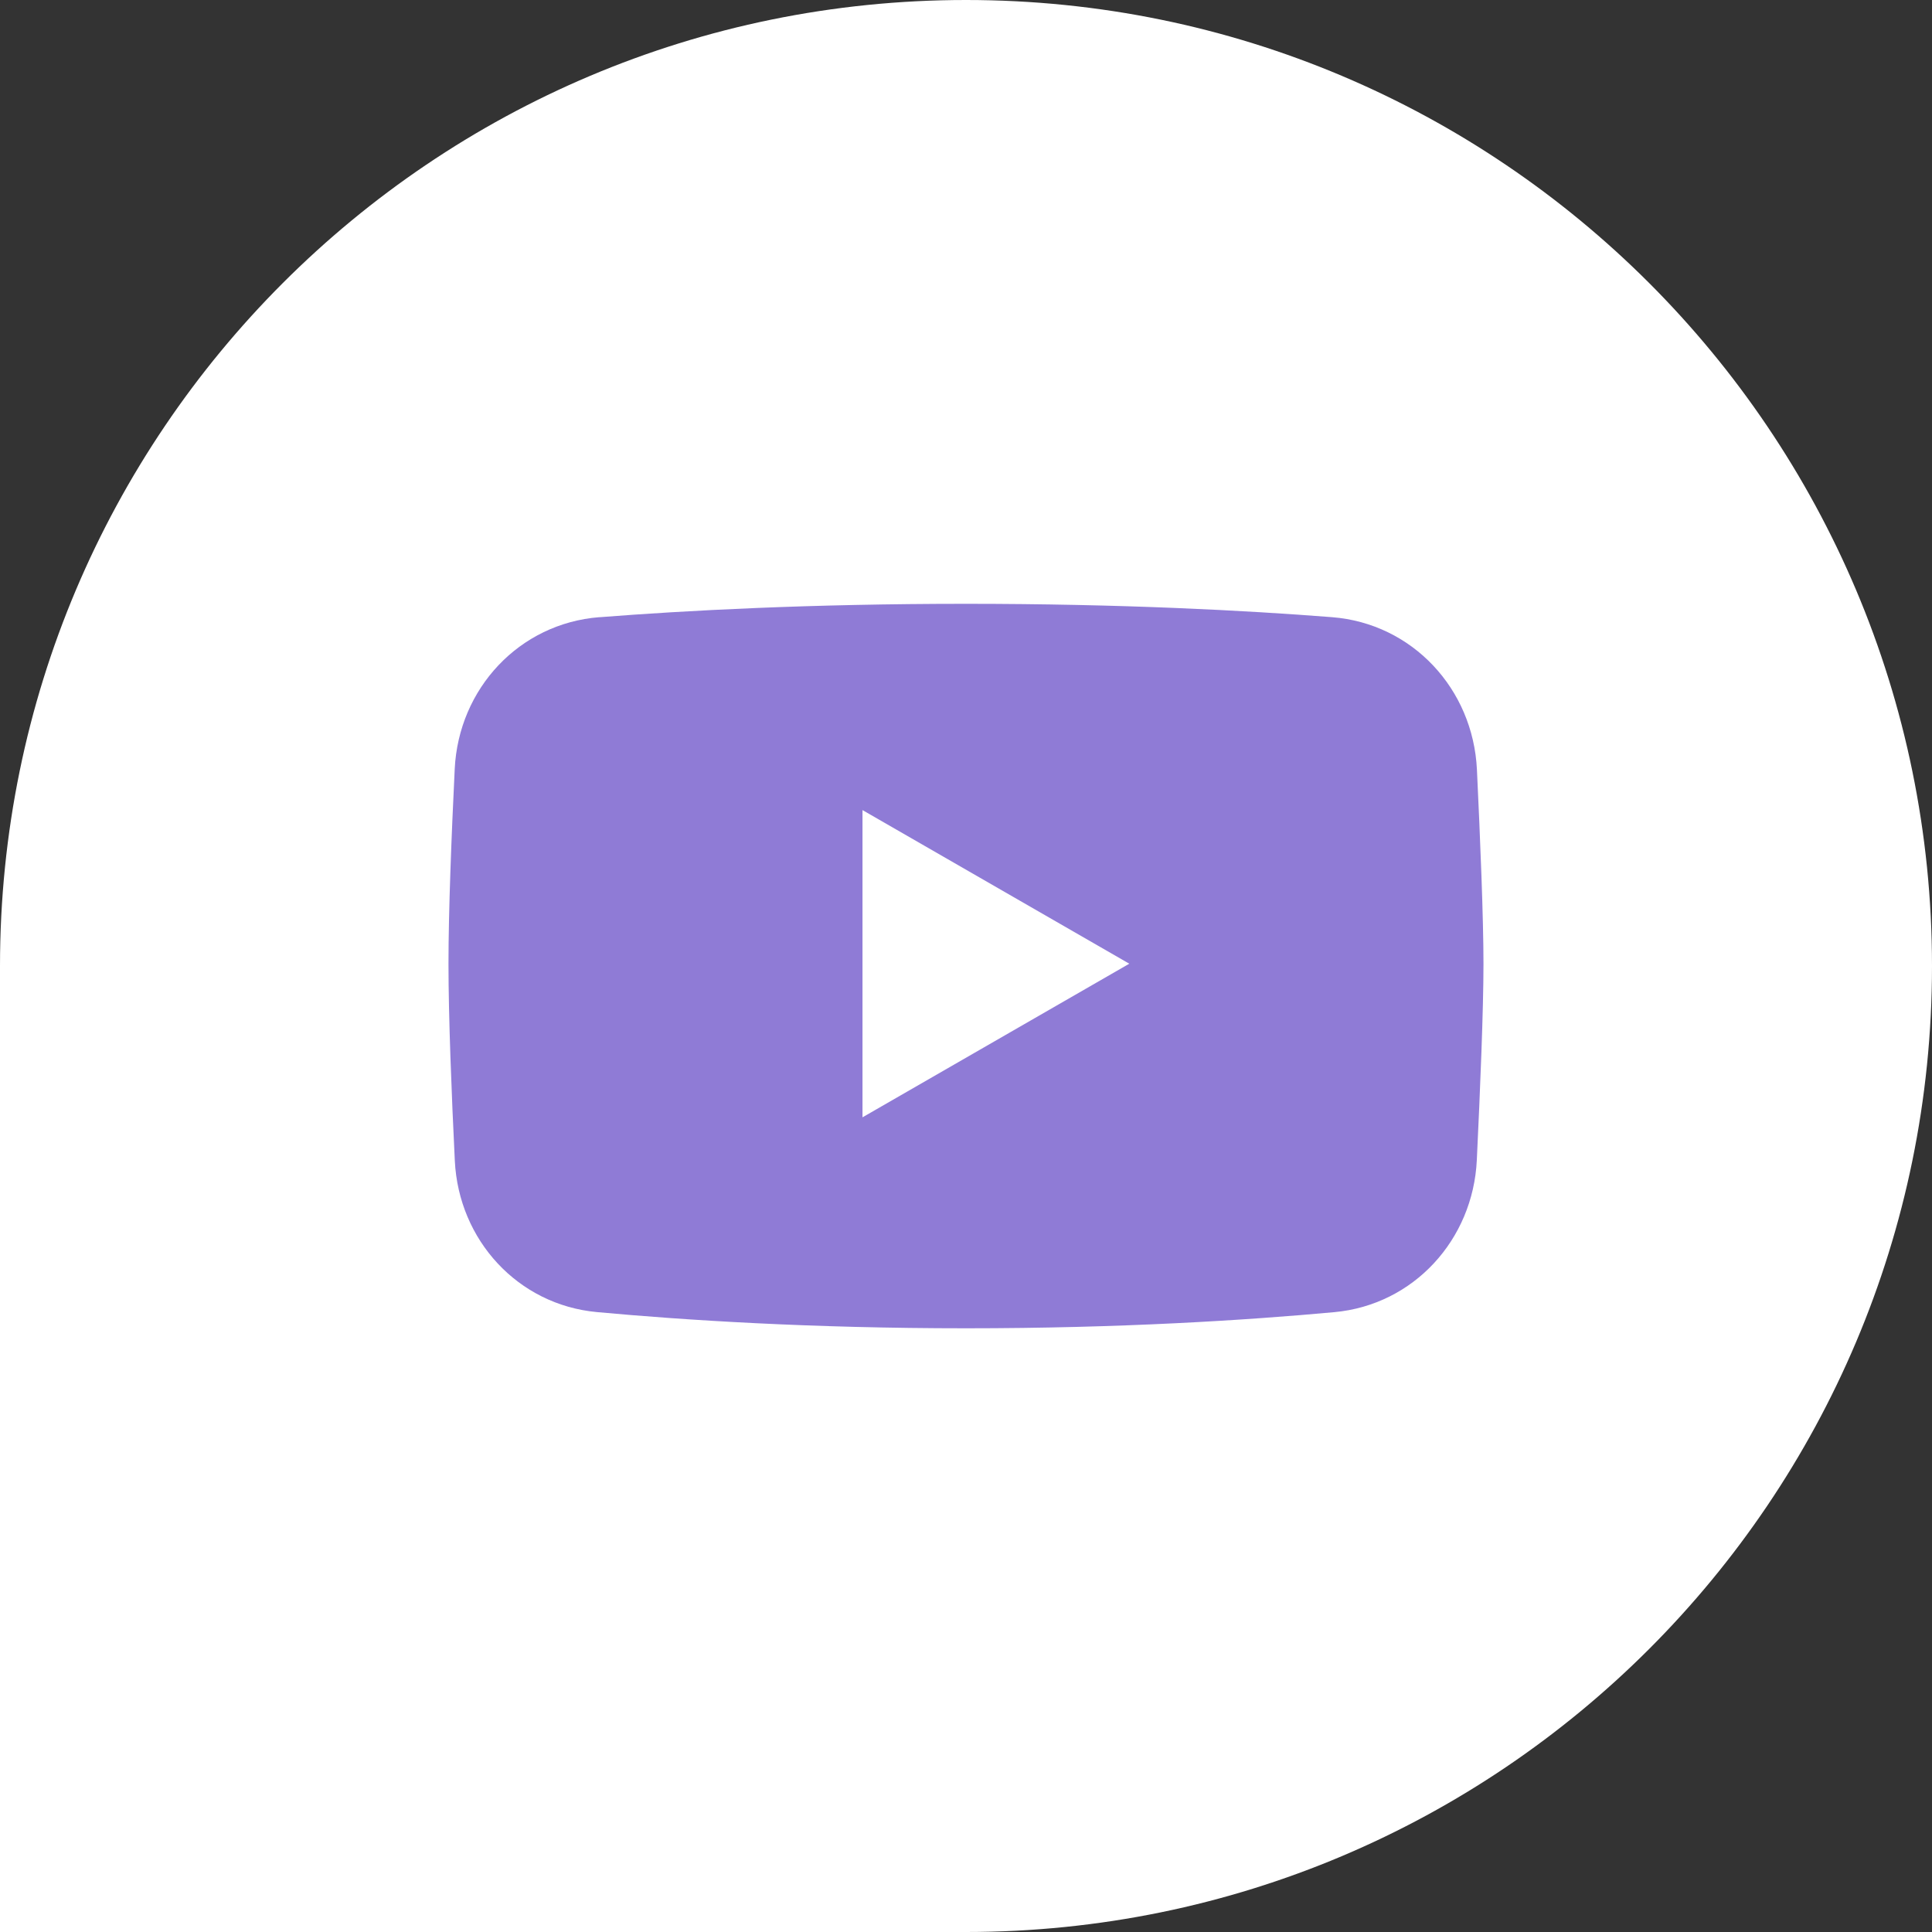 <svg fill="none" height="96" viewBox="0 0 96 96" width="96" xmlns="http://www.w3.org/2000/svg"><rect x="0" y="0" width="96" height="96" fill="#333333" stroke="none"/><path d="m0 48c0-26.51 21.49-48 48-48 26.51 0 48 21.49 48 48 0 26.51-21.49 48-48 48h-48z" fill="#fff"/><path clip-rule="evenodd" d="m29.78 30.667c-3.982.313-6.991 3.55-7.185 7.54-.16 3.287-.31 7.069-.31 9.68 0 2.641.153 6.48.315 9.793.192 3.938 3.133 7.154 7.059 7.517 4.346.401 10.634.805 18.34.805 7.686 0 13.962-.402 18.306-.802 3.941-.363 6.888-3.6 7.077-7.553.167-3.488.331-7.479.331-9.759 0-2.256-.16-6.185-.325-9.646-.191-4.005-3.205-7.262-7.202-7.575-4.278-.335-10.448-.664-18.187-.664-7.759 0-13.941.331-18.22.667zm13.077 9.586 13.257 7.633-13.257 7.633z" fill="#8f7bd6" fill-rule="evenodd"/></svg>
